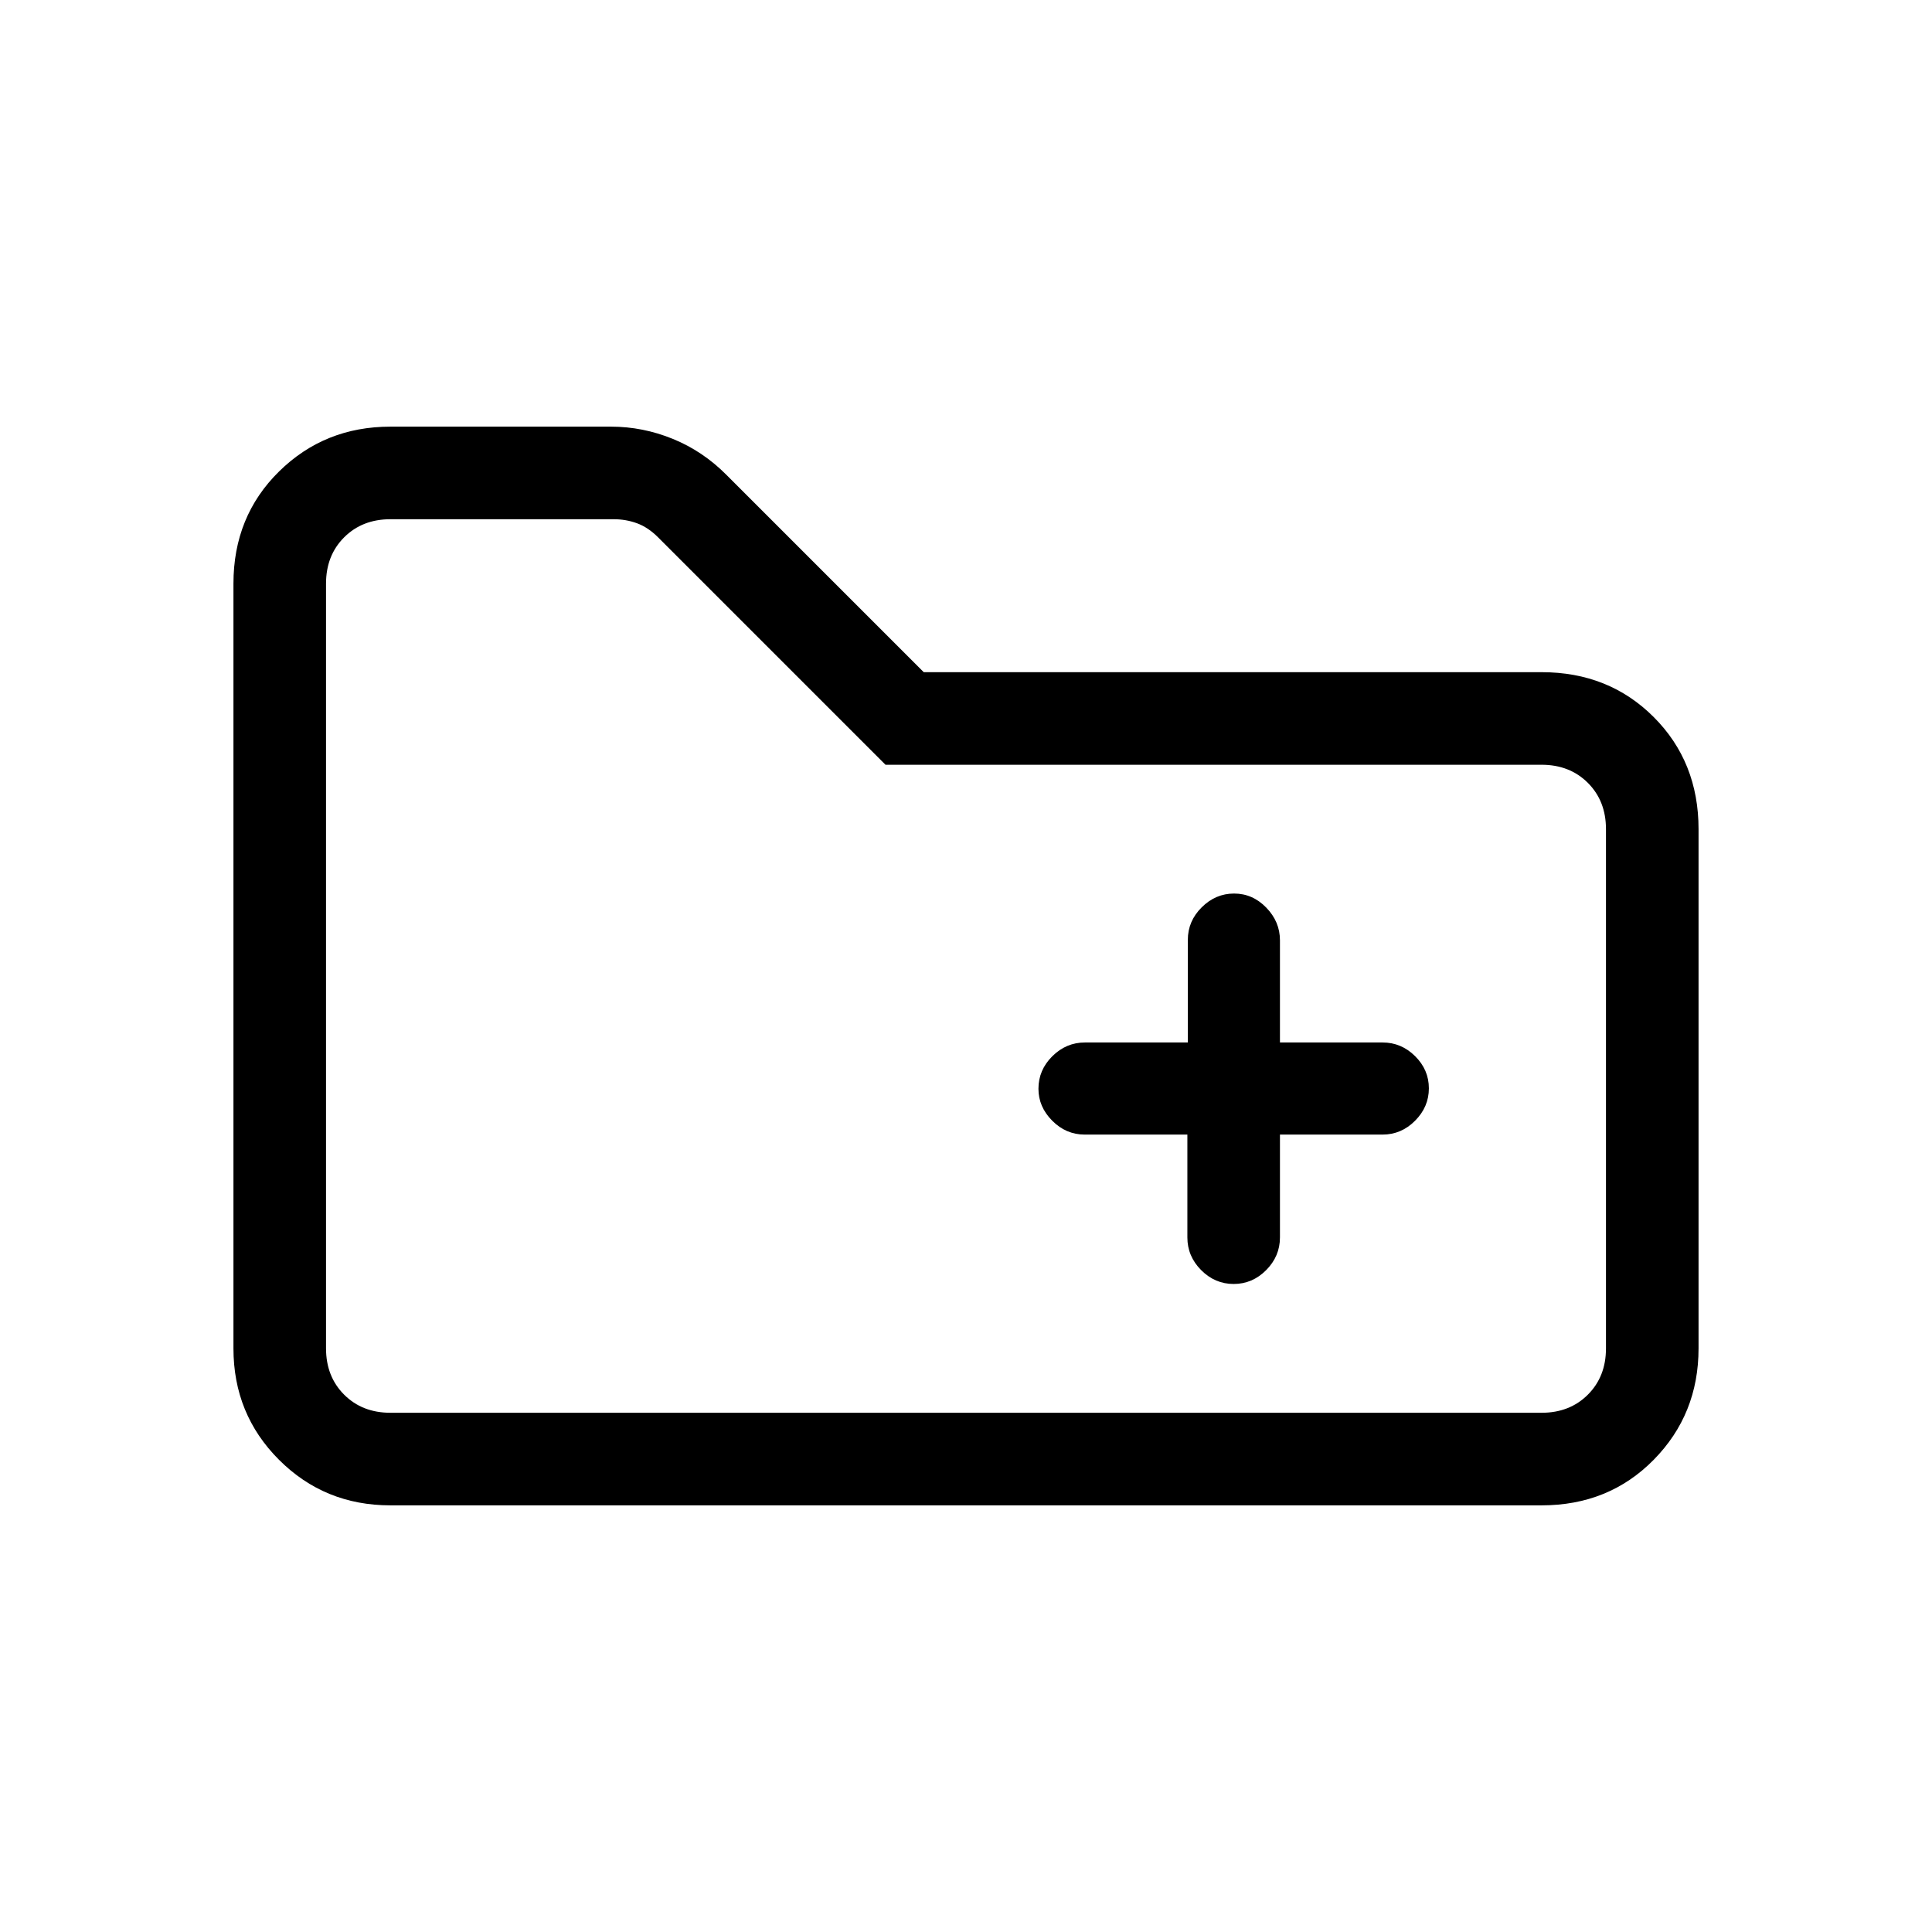 <svg xmlns="http://www.w3.org/2000/svg" height="20" viewBox="0 -960 960 960" width="20"><path d="M194-212q-32.73 0-55.36-22.64Q116-257.27 116-290v-380q0-33.42 22.64-55.71Q161.27-748 194-748h109.64q15.78 0 30.7 6.09Q349.27-735.83 361-724l98 98h307q33.42 0 55.71 22.29T844-548v258q0 32.73-22.29 55.36Q799.42-212 766-212H194Zm0-46h572q14 0 23-9t9-23v-258q0-14-9-23t-23-9H440L327-693q-5-5-10.5-7t-11.5-2H194q-14 0-23 9t-9 23v380q0 14 9 23t23 9Zm-32 0v-444 444Zm428-138.23v51.11q0 9.35 6.85 16.24Q603.7-322 613-322q9.3 0 16.15-6.88 6.85-6.89 6.85-16.24v-51.11h51q9.3 0 16.15-6.89Q710-410 710-419.21t-6.85-16Q696.3-442 687-442h-51v-50.79q0-9.21-6.79-16.21t-16-7q-9.21 0-16.09 6.85-6.89 6.85-6.89 16.15v51h-51.11q-9.35 0-16.24 6.85Q516-428.3 516-419q0 9 6.85 15.88 6.85 6.89 16.15 6.89h51Z"/></svg>